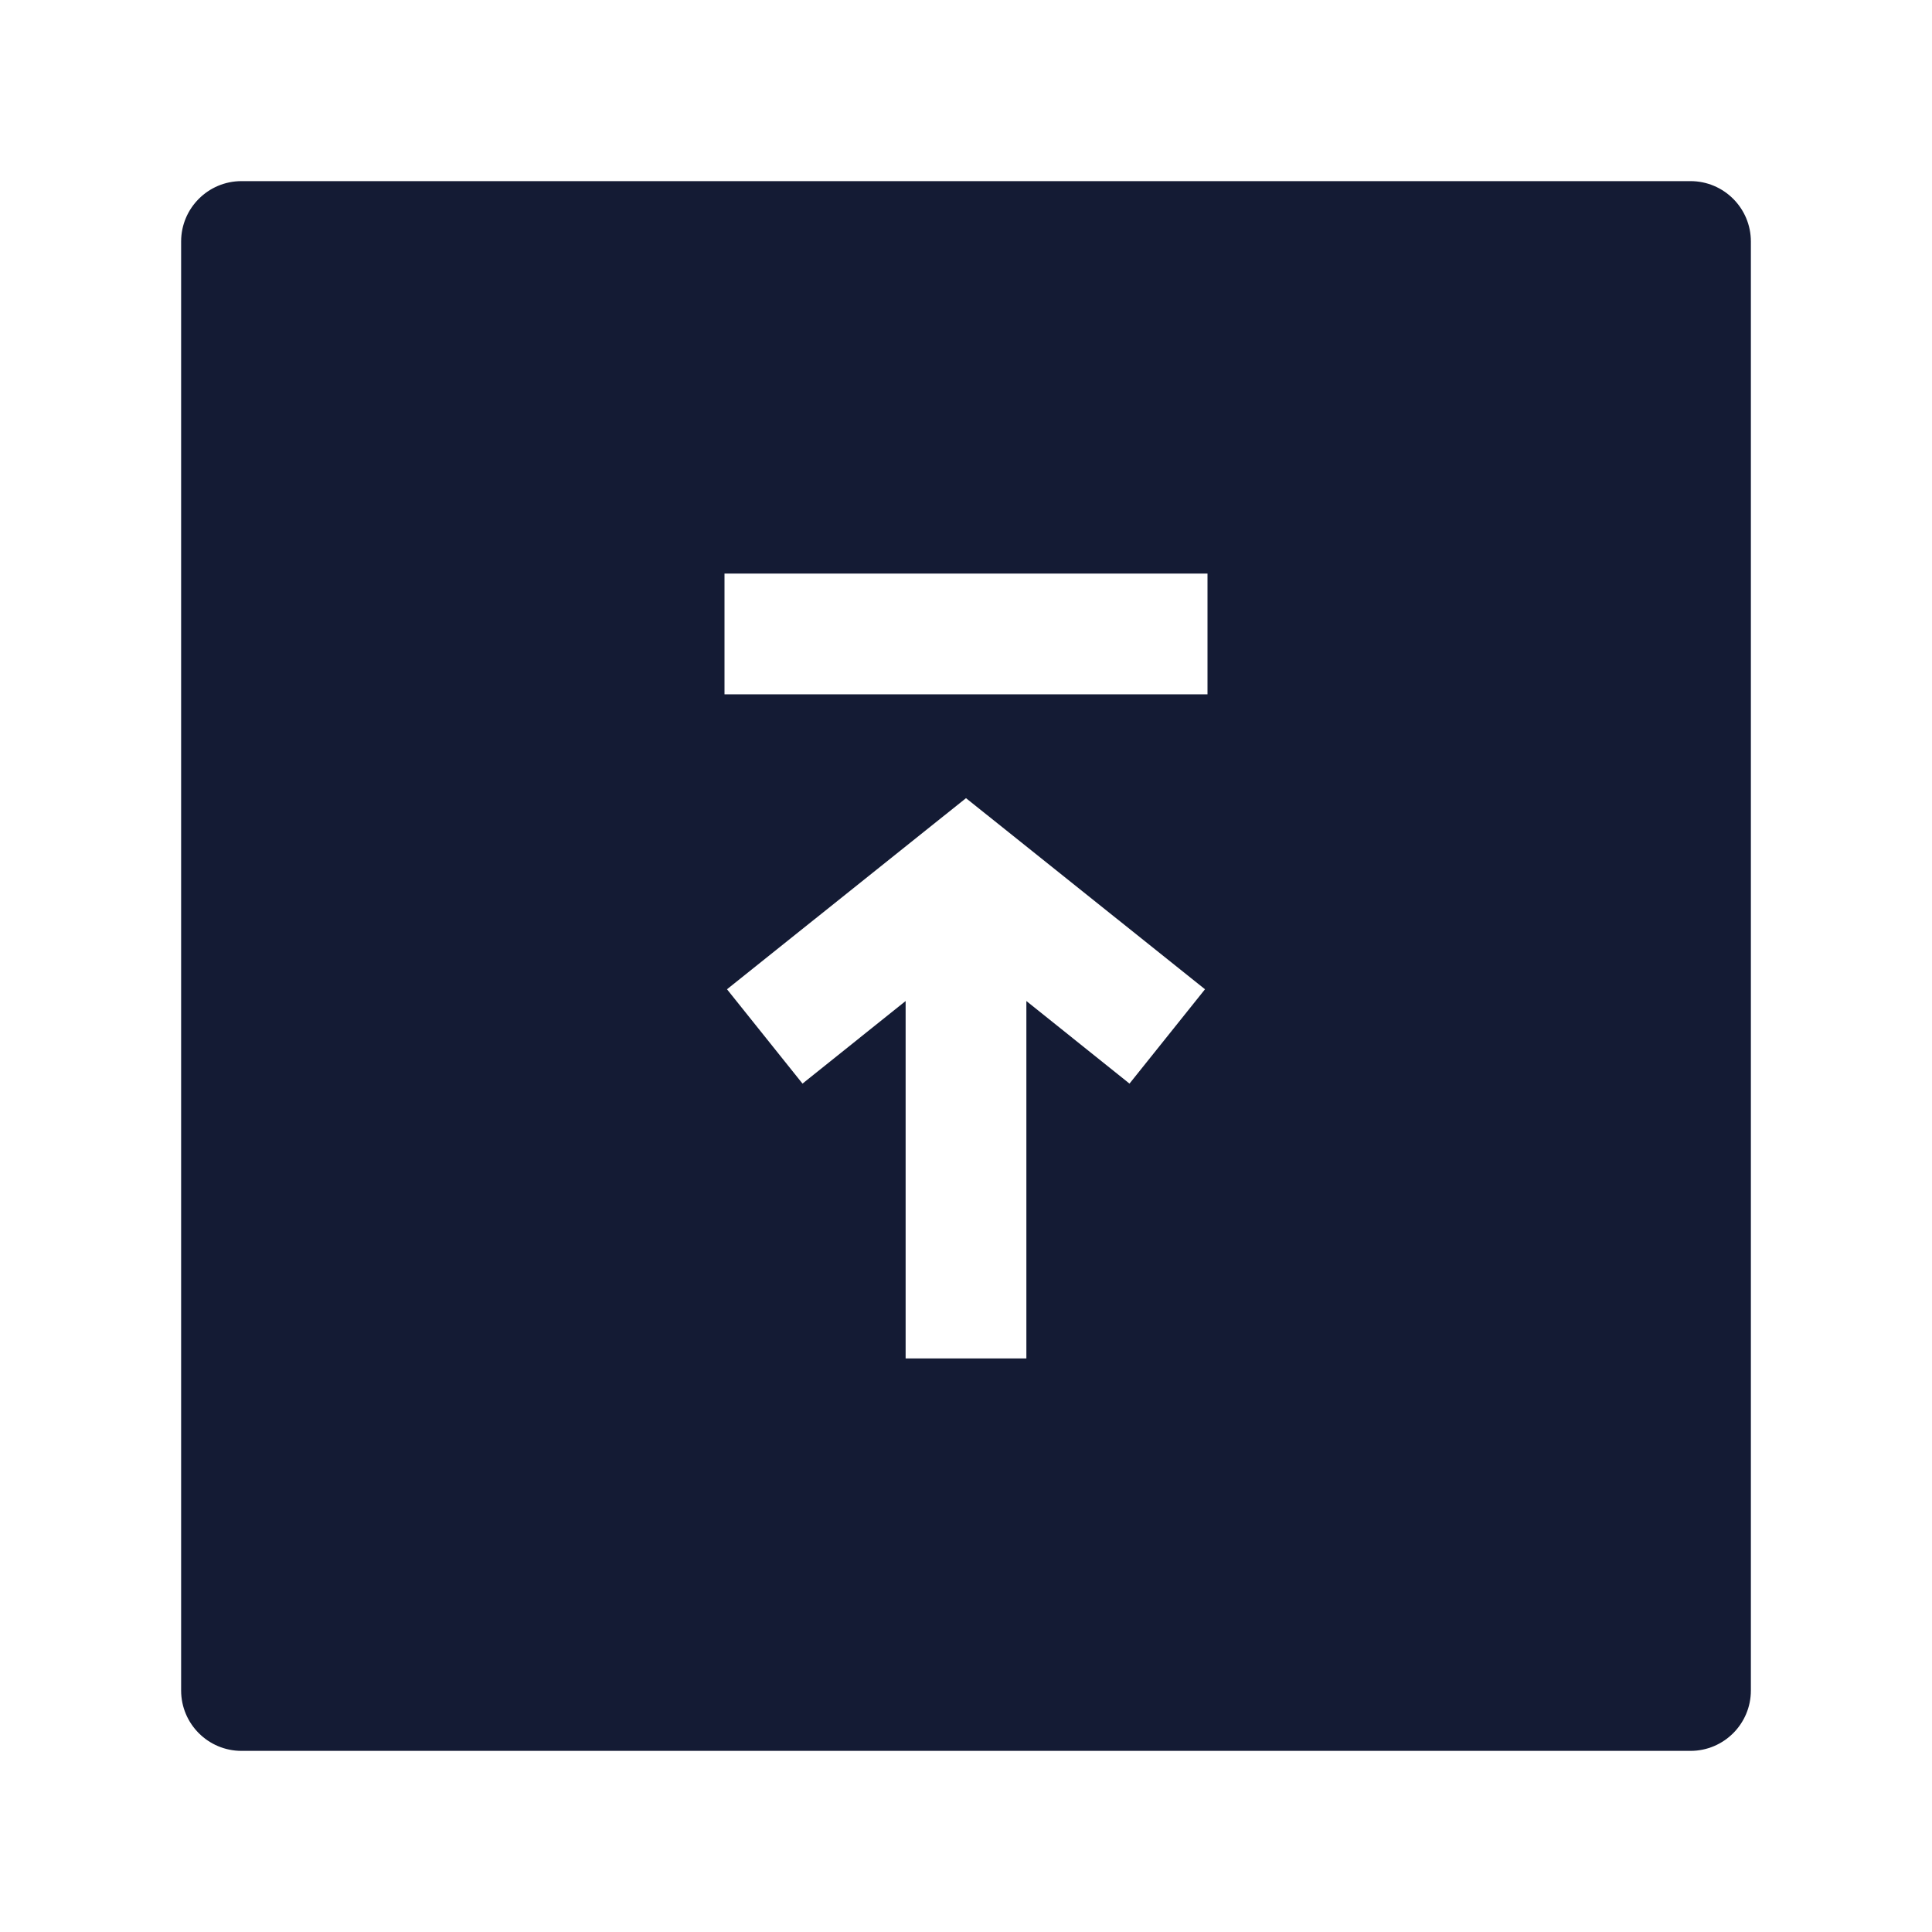 <svg width="24" height="24" viewBox="0 0 24 24" fill="none" xmlns="http://www.w3.org/2000/svg">
<path fill-rule="evenodd" clip-rule="evenodd" d="M3 2.25C2.586 2.25 2.25 2.586 2.25 3V21C2.25 21.414 2.586 21.75 3 21.75H21C21.414 21.75 21.75 21.414 21.75 21V3C21.75 2.586 21.414 2.25 21 2.25H3ZM12.75 12.435V16.875H11.25V12.435L9.969 13.461L9.031 12.289L12 9.915L14.969 12.289L14.031 13.461L12.75 12.435ZM15 7.125V8.625H9V7.125H15Z" fill="#141B34"/>
</svg>
